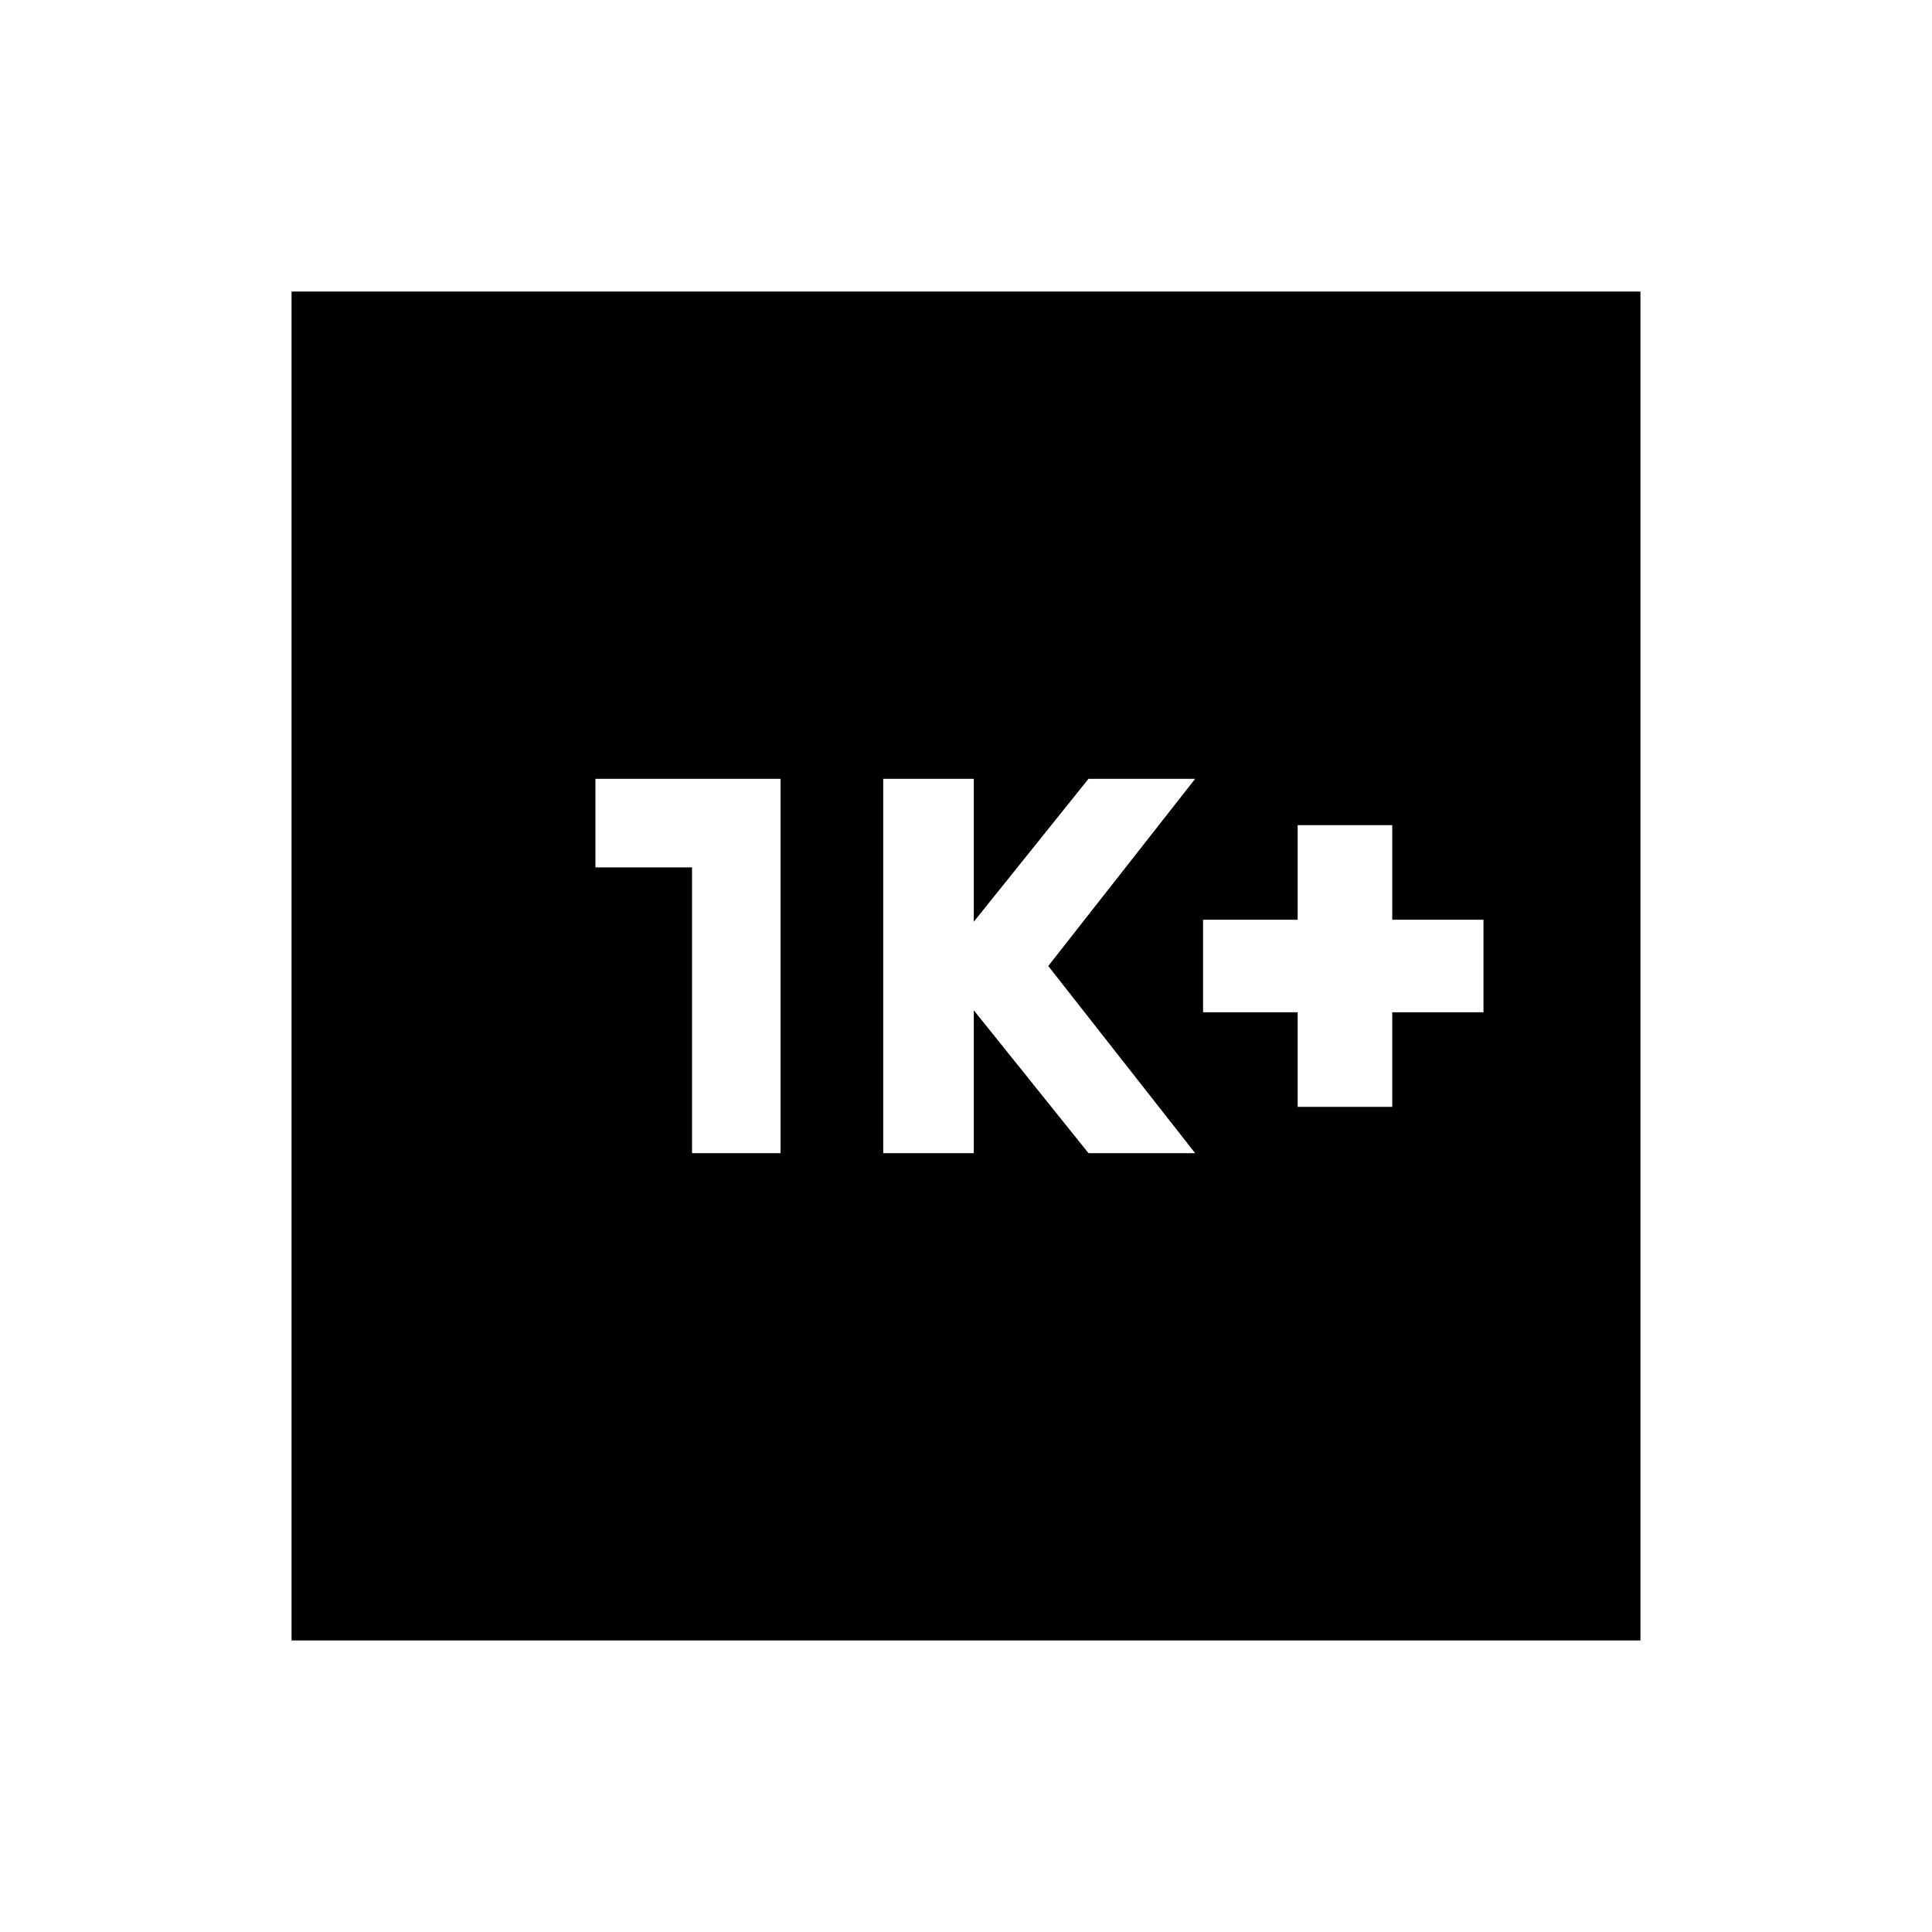 <svg xmlns="http://www.w3.org/2000/svg" height="20" viewBox="0 -960 960 960" width="20"><path d="M644.8-410h47v-47h45.33v-46H691.8v-47h-47v47h-47v46h47v47Zm-205.93 23h45v-71l57 71h53l-73-93 73-93h-53l-57 71v-71h-45v186Zm-95 0h44v-186h-92v44h48v142Zm-199 242.13v-670.26h670.26v670.26H144.87Z"/></svg>